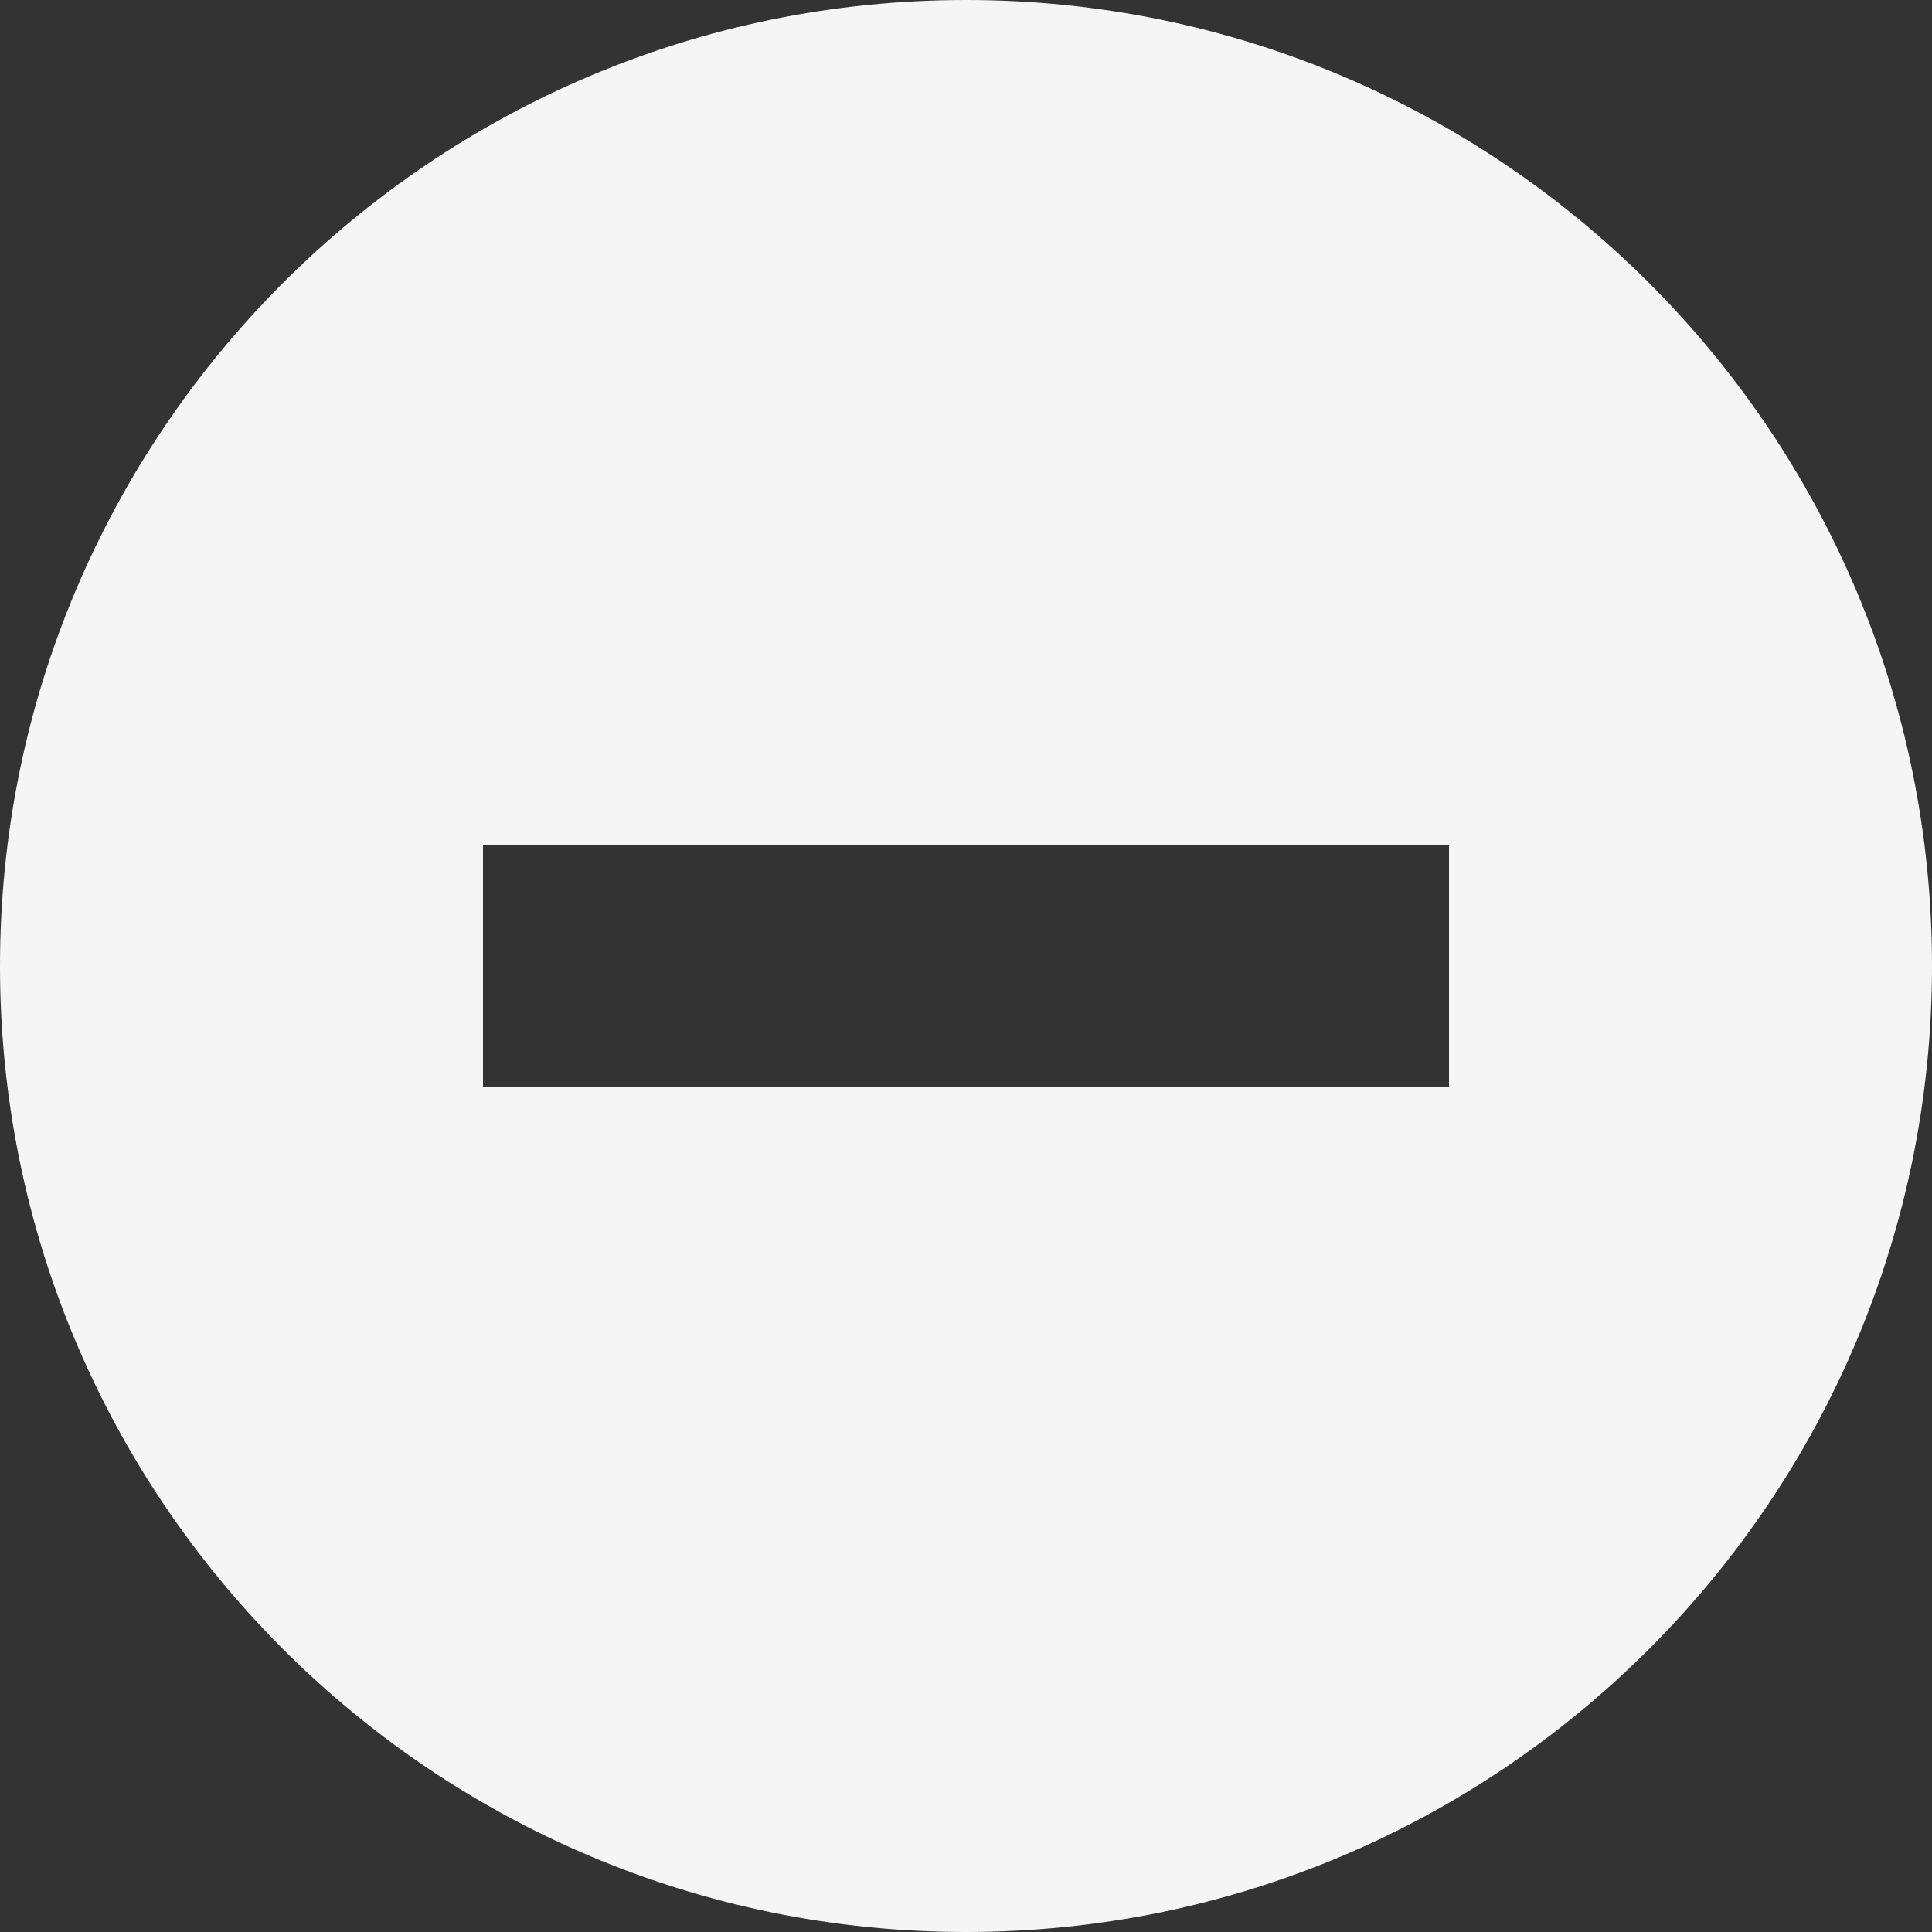 <svg width='16' height='16' viewBox='0 0 16 16' fill='none' xmlns='http://www.w3.org/2000/svg'>
    <rect x="0" y="0" width="16" height="16" fill="#333333" stroke="none"/>
    <path fill-rule='evenodd' clip-rule='evenodd' d='M8 16C12.418 16 16 12.418 16 8C16 3.582 12.418 0 8 0C3.582 0 0 3.582 0 8C0 12.418 3.582 16 8 16ZM12 7H4V9H12V7Z' fill='white' fill-opacity='0.95'/>
</svg>